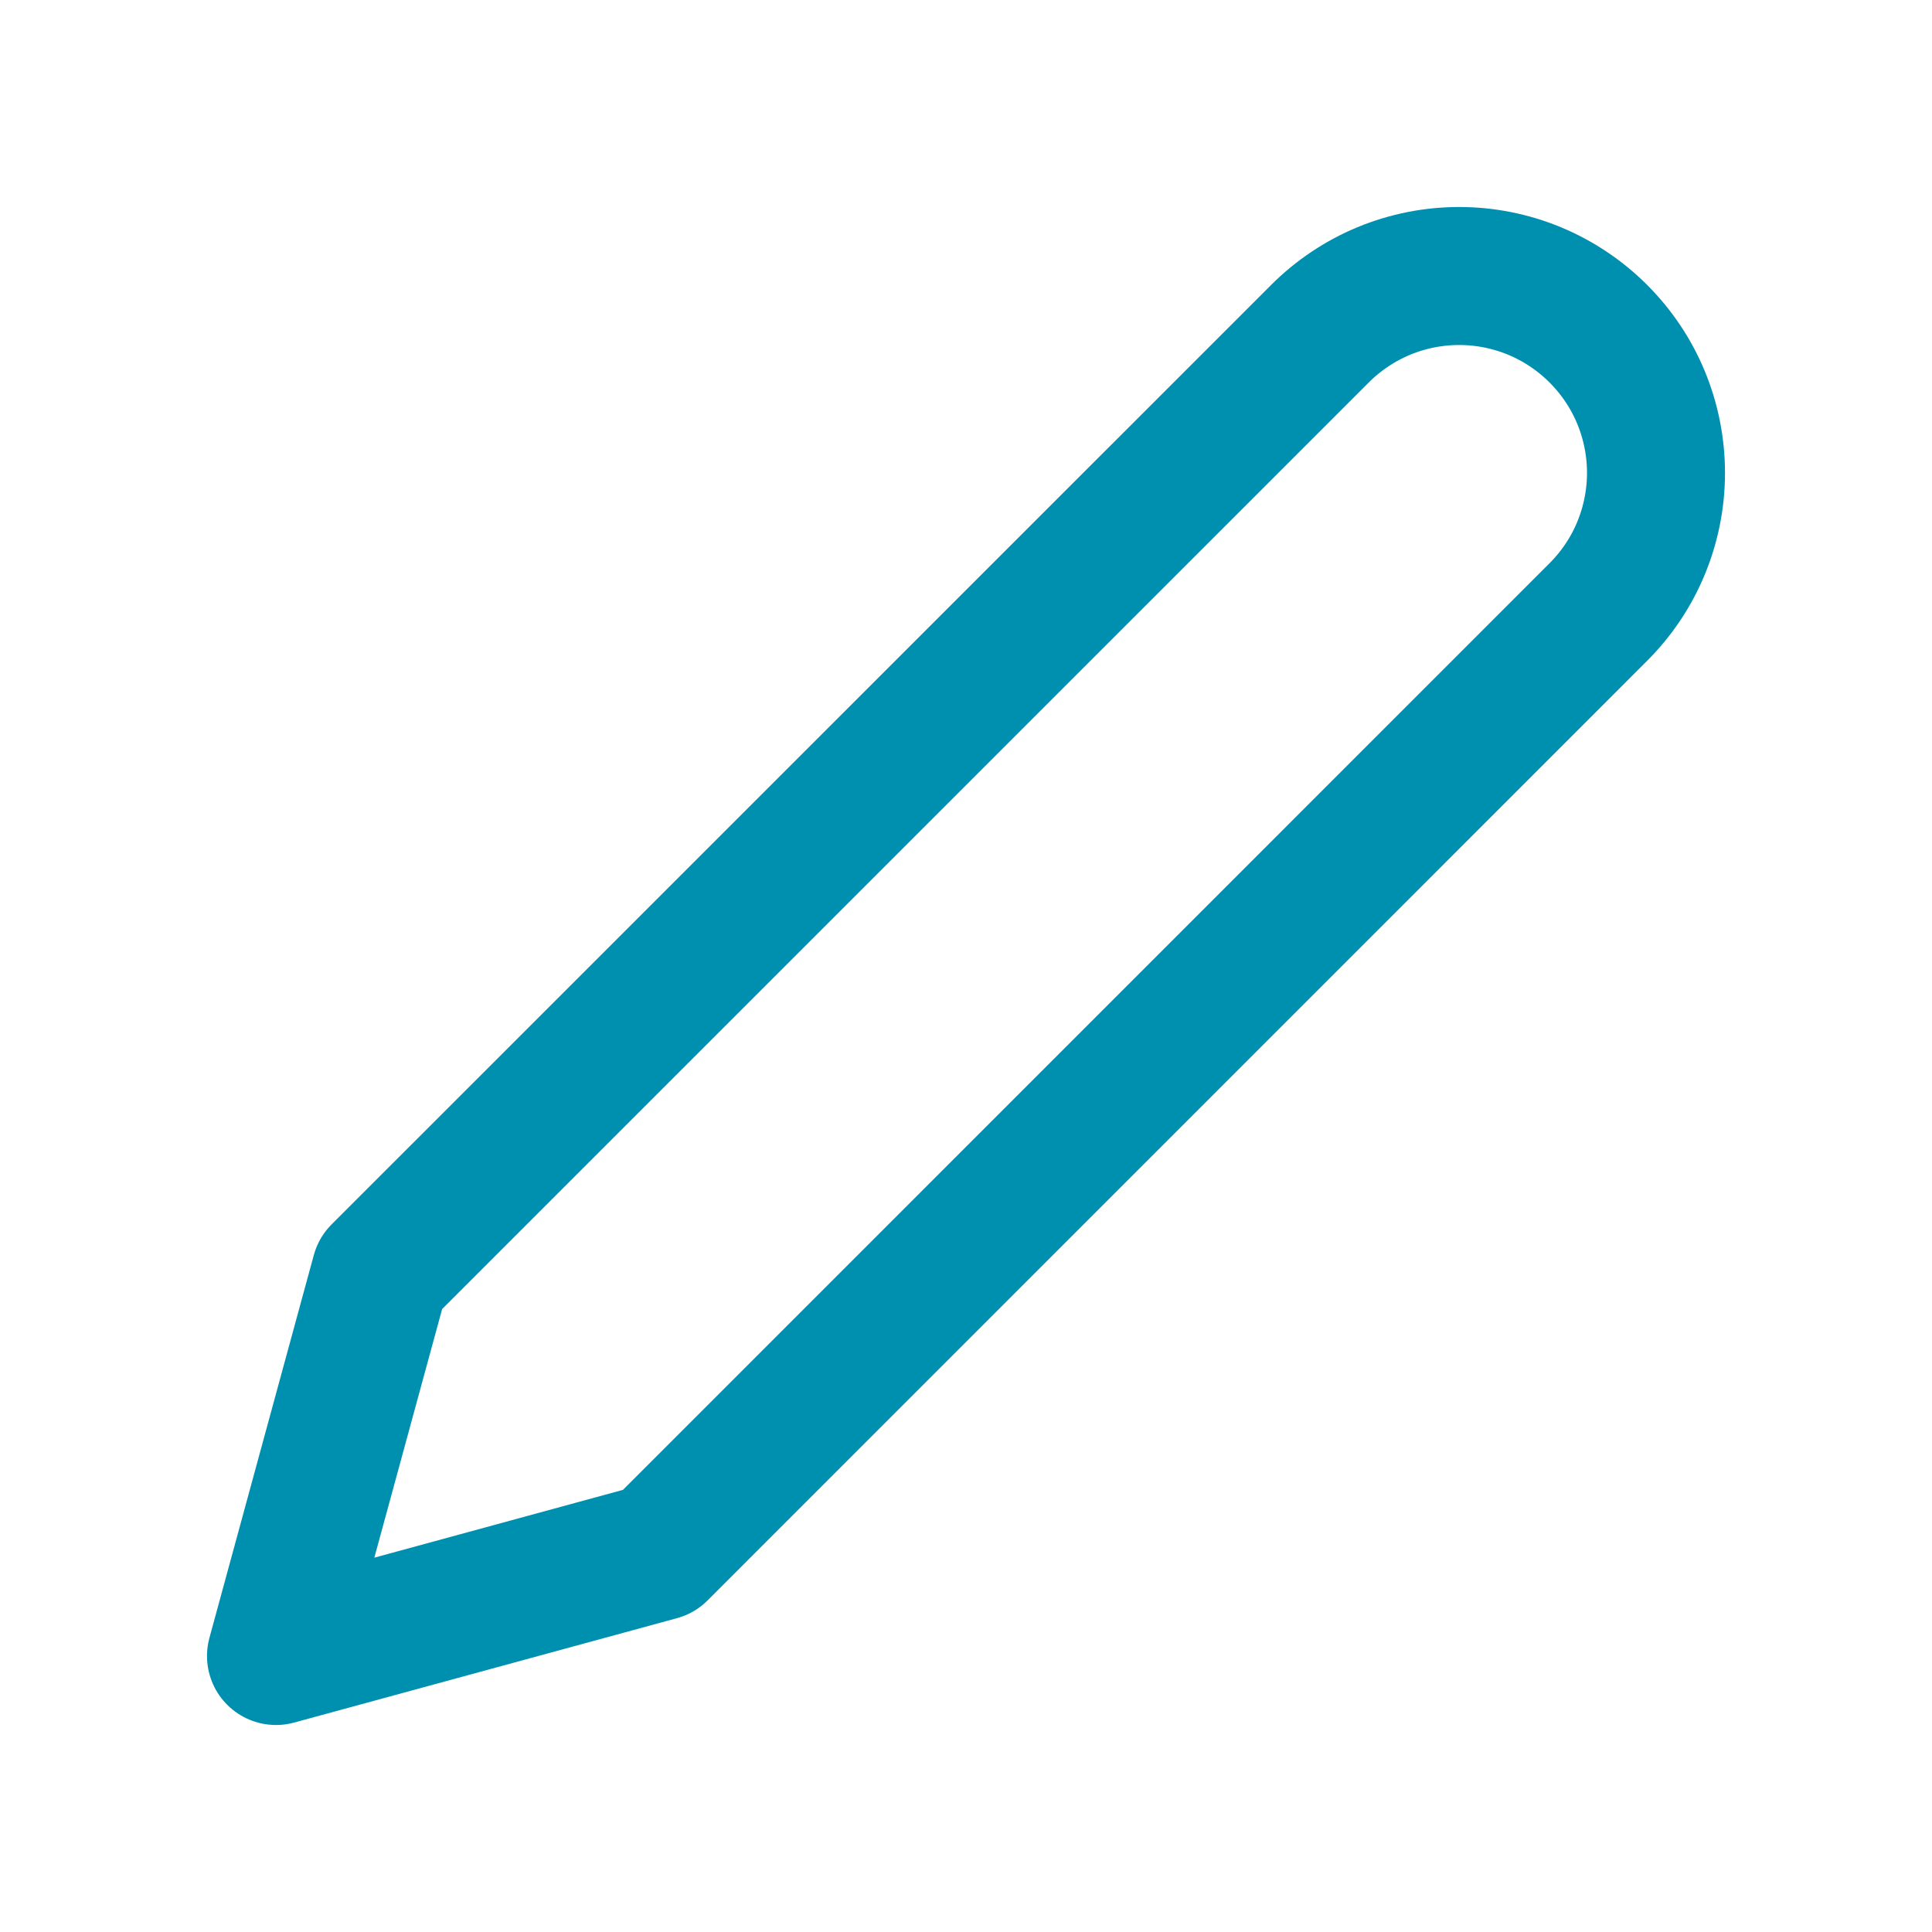 <svg width="28" height="28" viewBox="0 0 28 28" fill="none" xmlns="http://www.w3.org/2000/svg">
<path d="M19.13 4.836C19.395 4.571 19.709 4.361 20.055 4.217C20.401 4.074 20.773 4 21.147 4C21.522 4 21.893 4.074 22.239 4.217C22.585 4.361 22.899 4.571 23.164 4.836C23.429 5.101 23.64 5.415 23.783 5.761C23.926 6.107 24 6.478 24 6.853C24 7.228 23.926 7.599 23.783 7.945C23.64 8.291 23.429 8.605 23.164 8.87L9.548 22.487L4 24L5.513 18.452L19.13 4.836Z" stroke="#0090AF" stroke-width="2" stroke-linecap="round" stroke-linejoin="round"/>
</svg>
